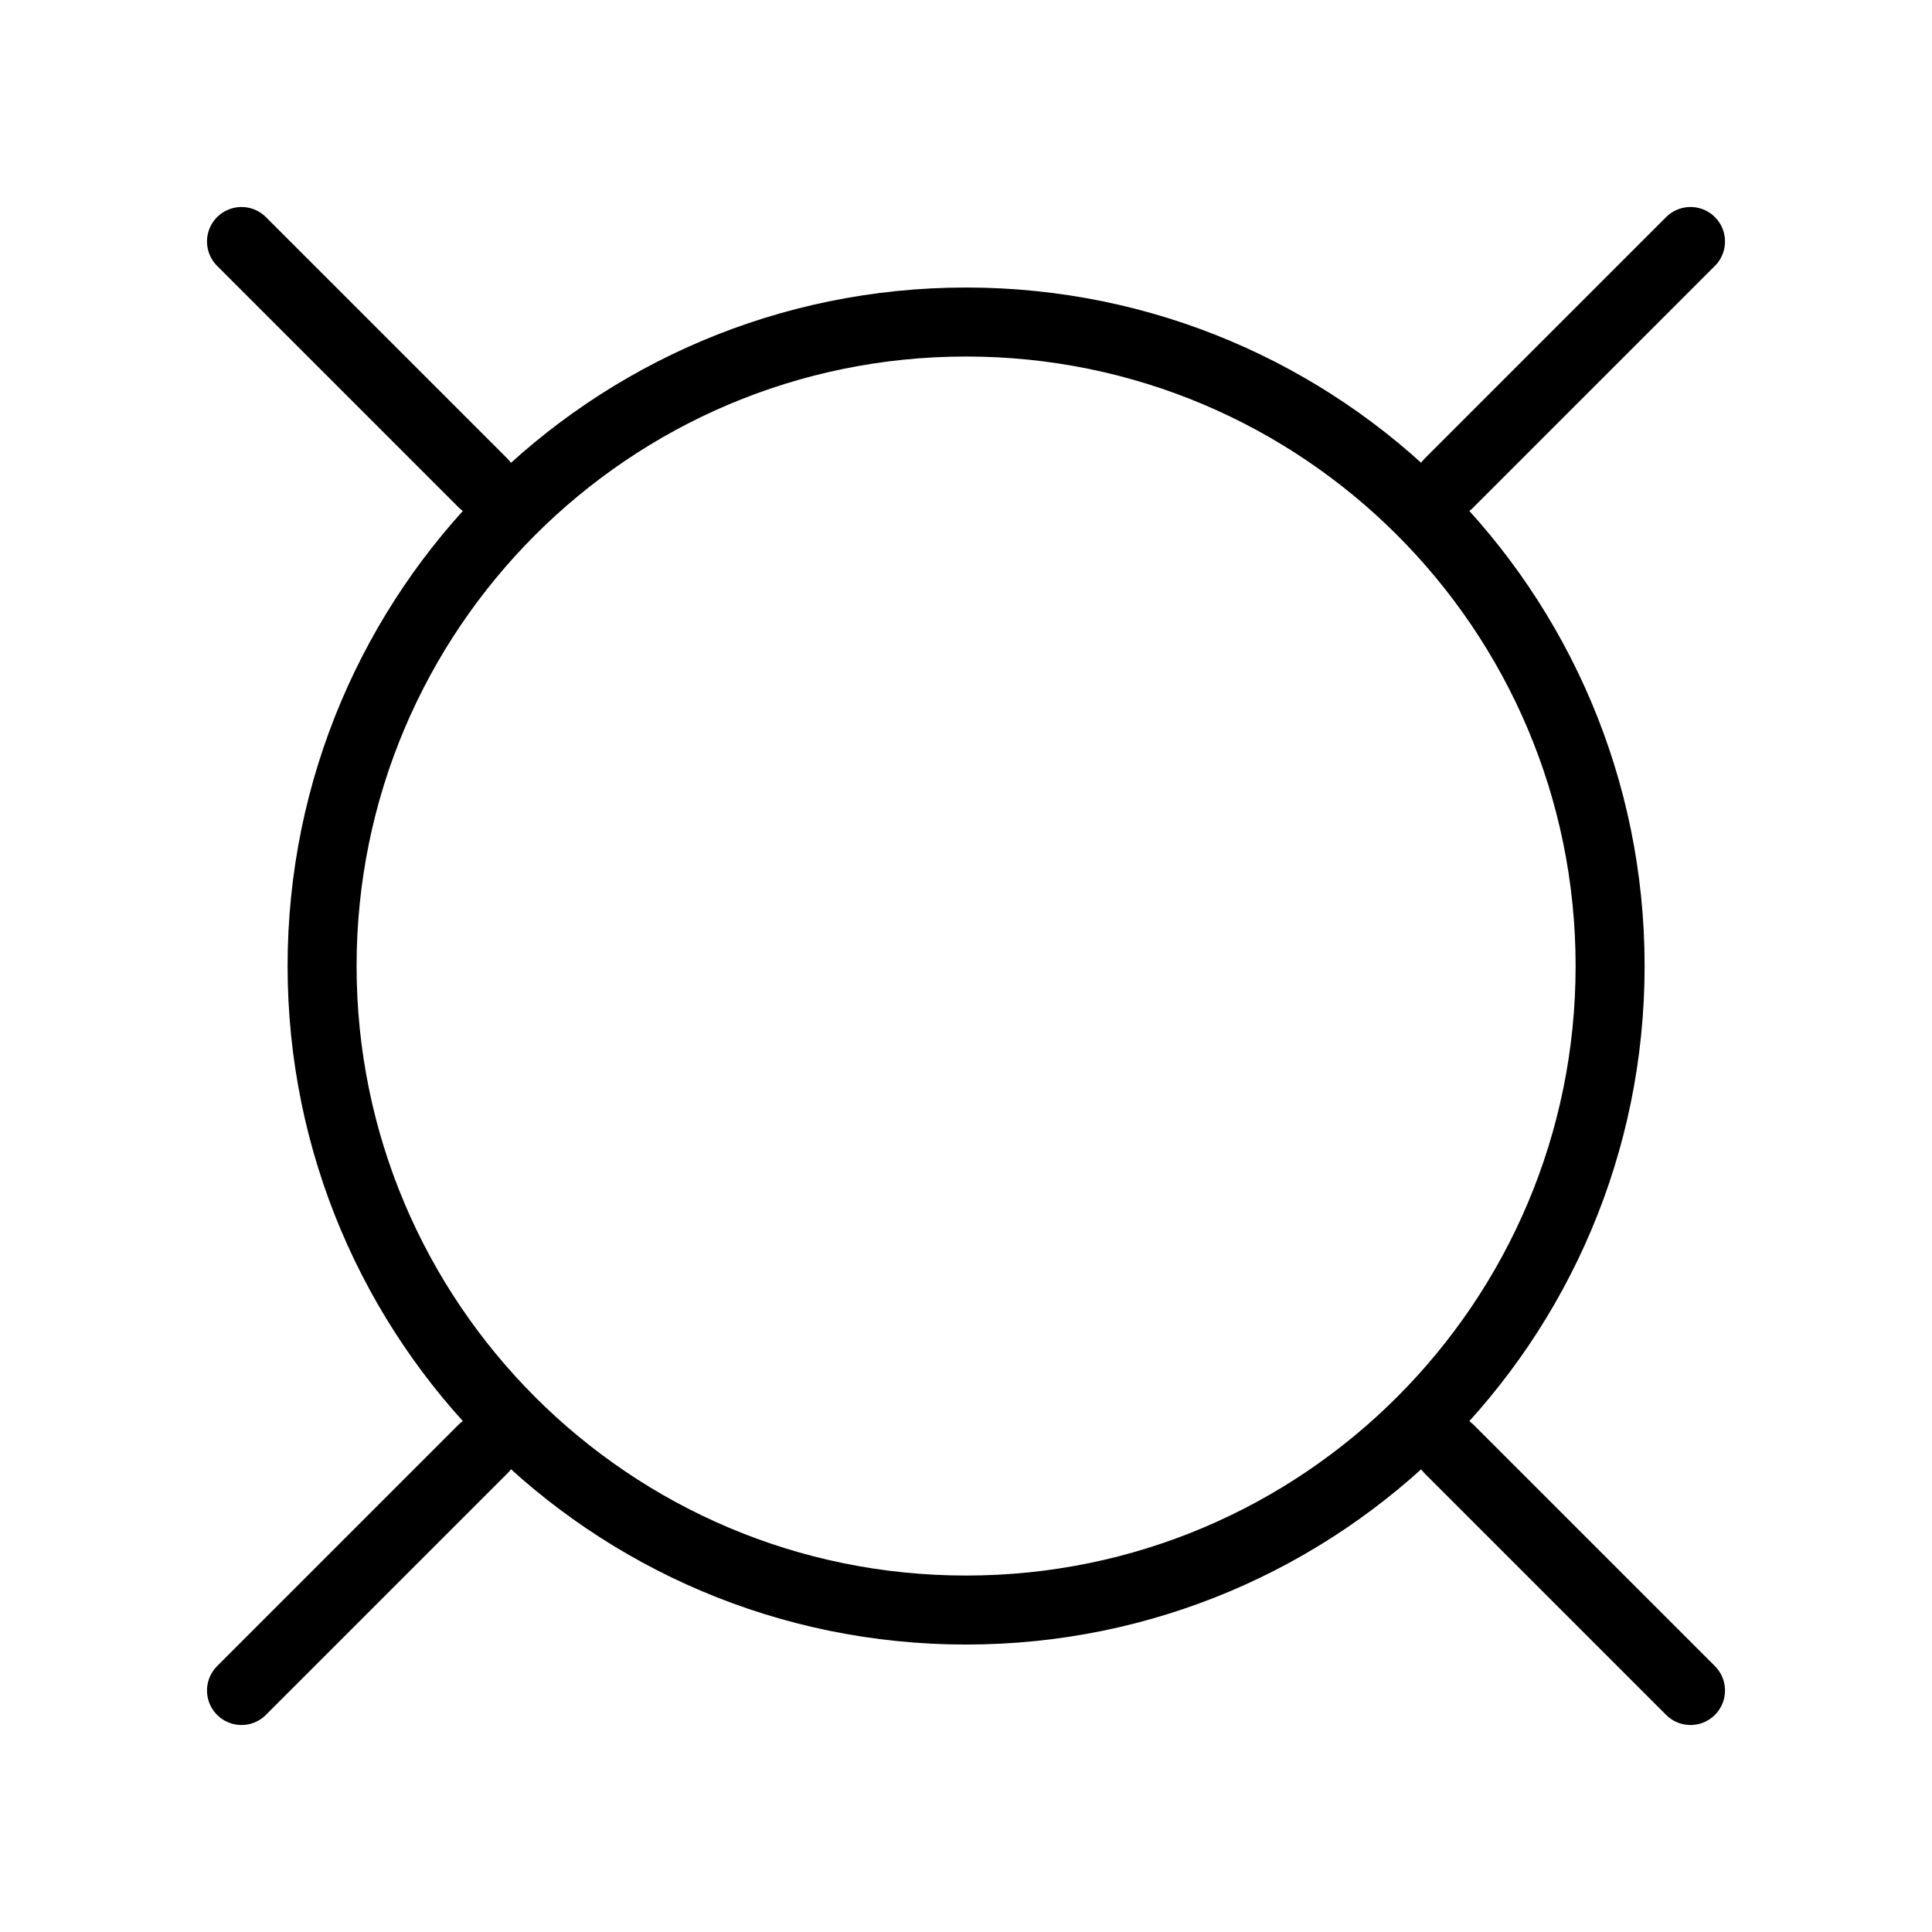 <svg width="28" height="28" viewBox="0 0 28 28" fill="none" xmlns="http://www.w3.org/2000/svg">
<path d="M14.001 23.334C19.156 23.334 23.335 19.155 23.335 14C23.335 8.846 19.156 4.667 14.001 4.667C8.847 4.667 4.668 8.846 4.668 14C4.668 19.155 8.847 23.334 14.001 23.334Z" stroke="black" stroke-linecap="round" stroke-linejoin="round"/>
<path d="M3.5 3.5L7 7" stroke="black" stroke-linecap="round" stroke-linejoin="round"/>
<path d="M24.5 3.5L21 7" stroke="black" stroke-linecap="round" stroke-linejoin="round"/>
<path d="M3.5 24.5L7 21" stroke="black" stroke-linecap="round" stroke-linejoin="round"/>
<path d="M24.5 24.5L21 21" stroke="black" stroke-linecap="round" stroke-linejoin="round"/>
</svg>
